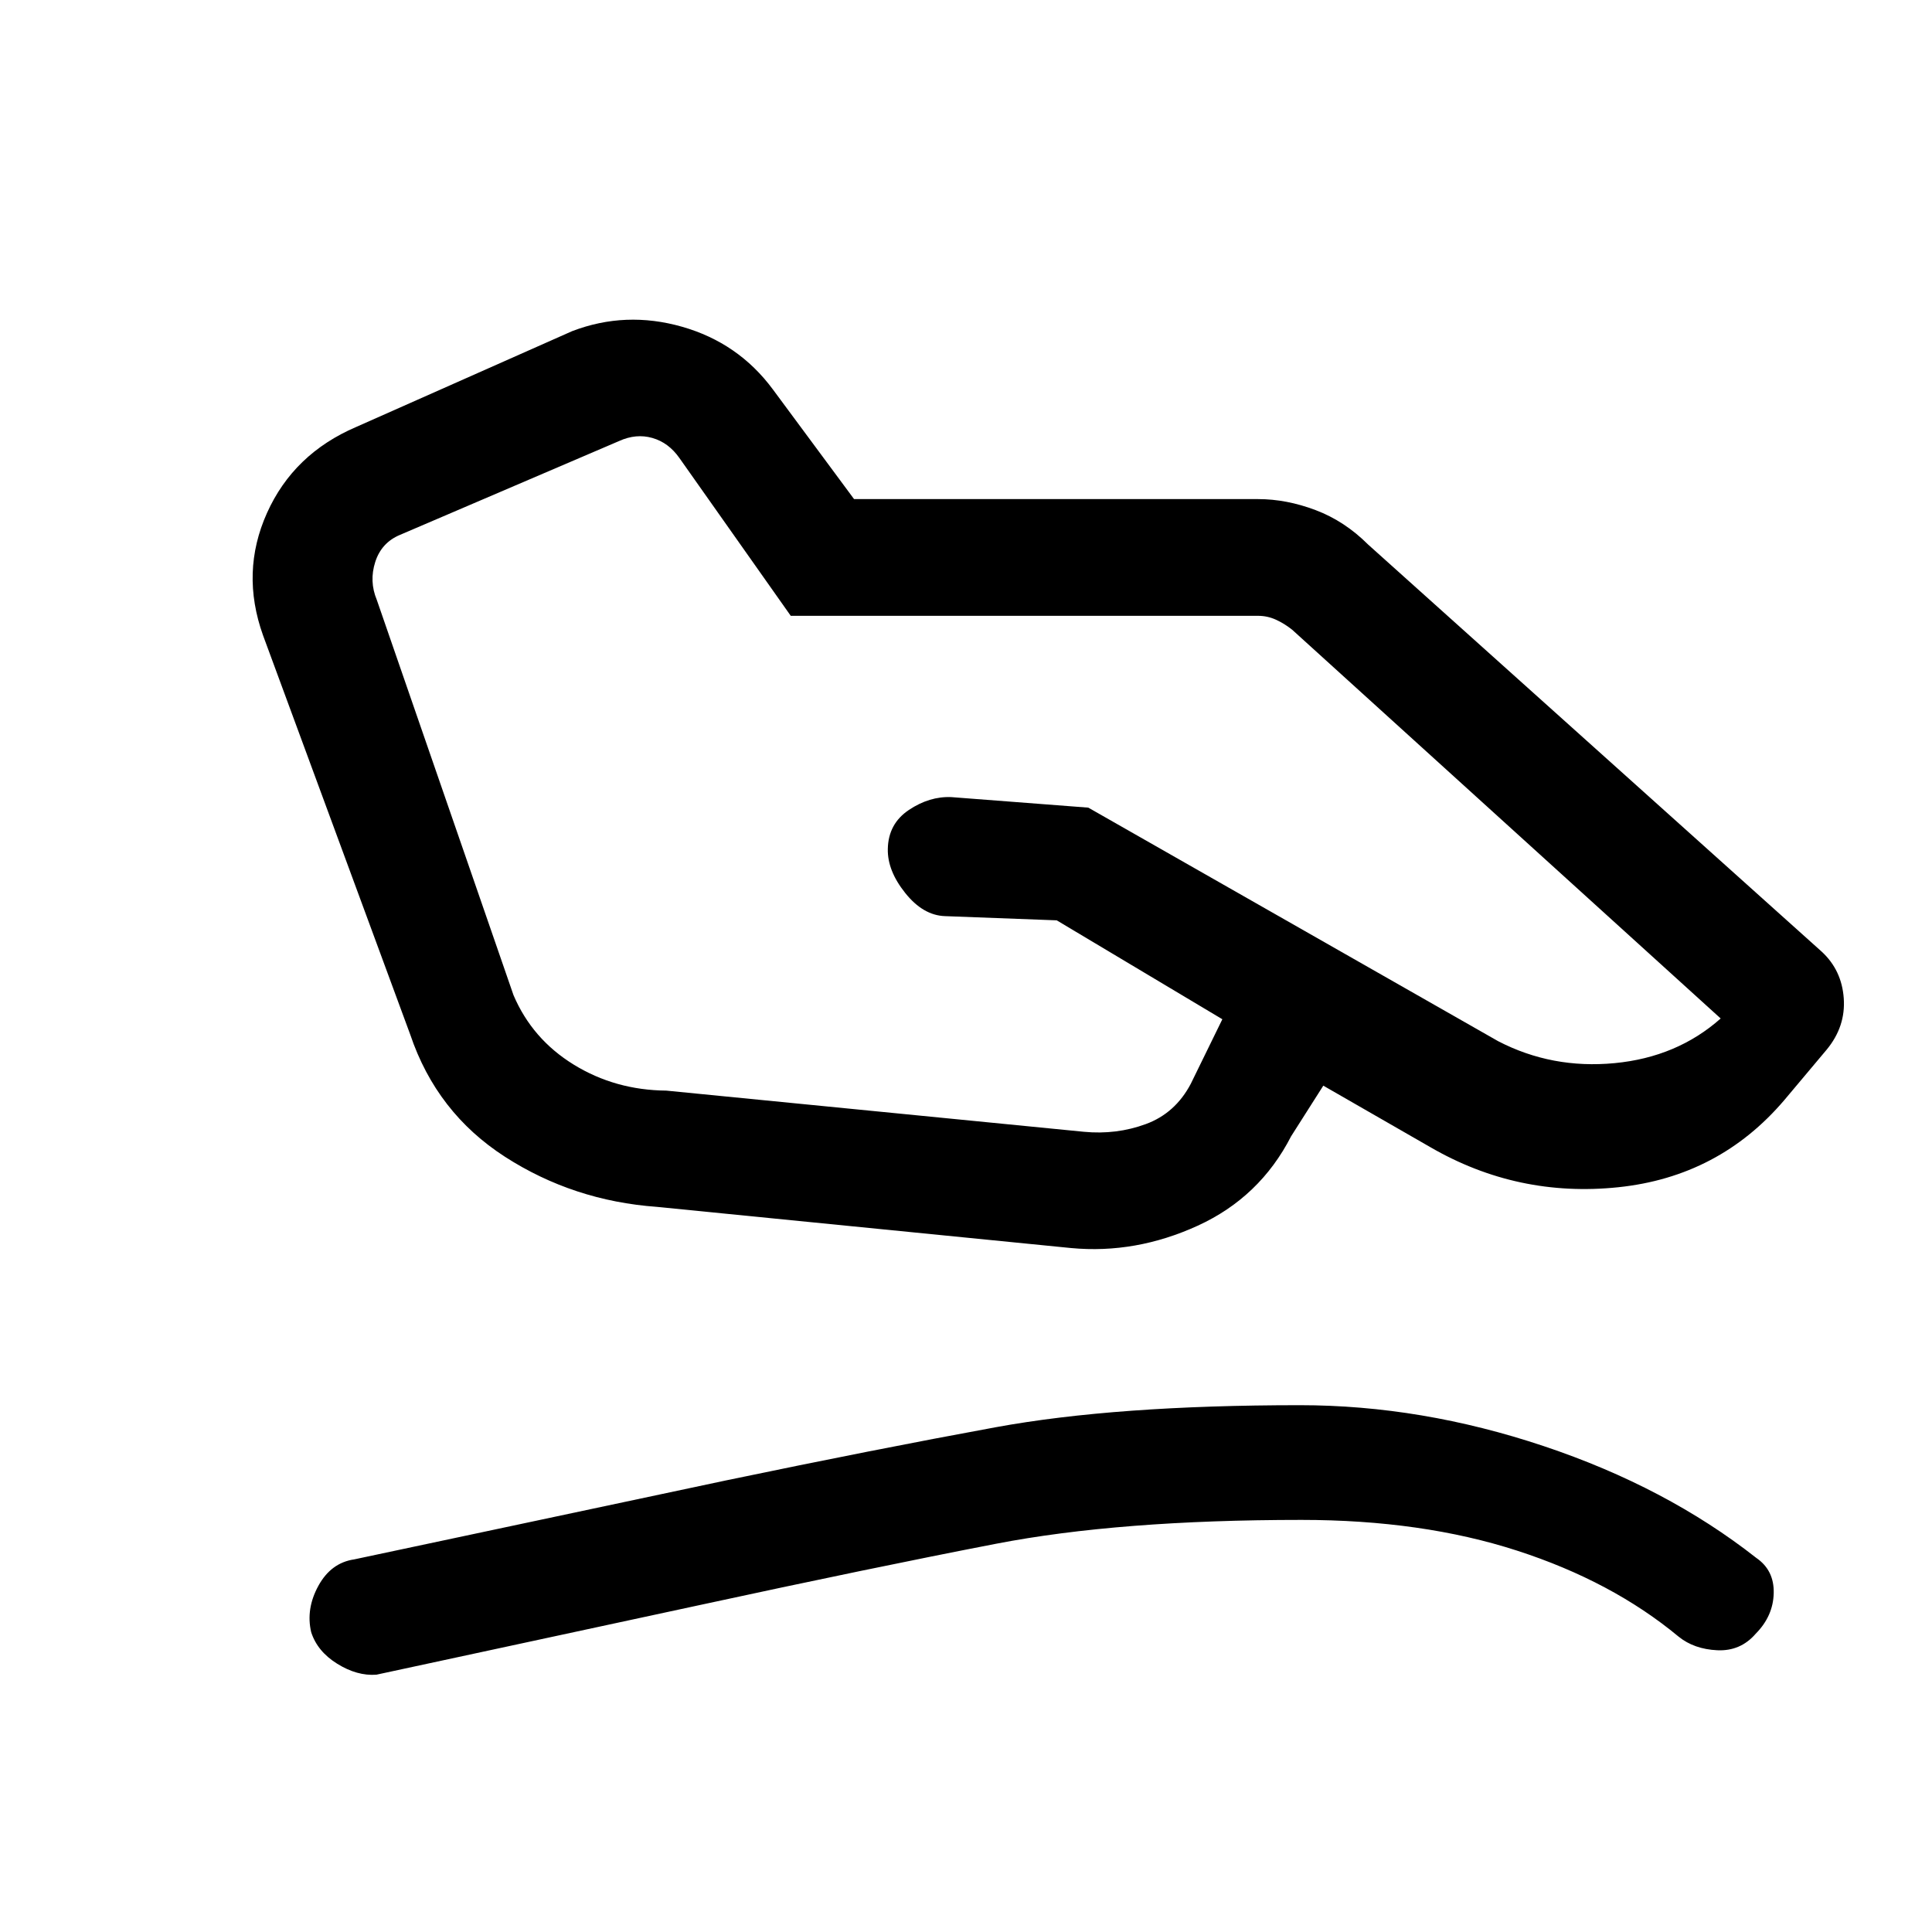 <svg xmlns="http://www.w3.org/2000/svg" height="20" viewBox="0 -960 960 960" width="20"><path d="m331.08-418.08 207.54 20.46q16.15 1.54 30.76-3.84 14.62-5.39 22.31-20l15.69-32.08-82.3-49.15-55.53-2.09q-10.86-.37-19.74-11.49-8.89-11.11-8.66-21.88.23-12.54 10.47-19.39 10.23-6.84 21.09-6.38l68.06 5.23 203.69 116.07q26.77 13.85 57.81 10.89 31.04-2.96 52.73-22.19L642.08-647.08q-3.85-3.07-8.08-5-4.23-1.92-8.85-1.92H392.92l-55.3-78.38q-5.39-7.7-13.47-10-8.07-2.31-16.53 1.53l-108.85 46.62q-9.23 3.85-12.31 13.46-3.08 9.62.77 18.85l67.92 196.38q9.31 21.85 29.93 34.54 20.61 12.69 46 12.92Zm-4.62 57.77q-41.55-3-75.52-24.88t-47.09-60.73L130.7-644.3q-11.24-31.39 1.96-60.79 13.2-29.41 44.34-42.76l107.31-47.61q26.61-10.16 54.57-2.19 27.97 7.96 45.13 31.11L424.38-712h200.77q14.07 0 28.54 5.46 14.46 5.46 26.16 17.16l225.3 202.21q10 9.19 11 23.22t-8.48 25.51l-21.05 25.06q-32.43 38.08-82.49 43.31-50.05 5.22-93.44-19.93l-53.15-30.54-16 25.16q-15.54 30.3-46.39 44.42-30.84 14.11-62.92 11.11l-205.77-20.46ZM187-127.85q-9.54.7-19.42-5.43-9.88-6.12-12.96-15.72-2.7-11.54 3.57-23T176-185.15l184.69-39.23q74.23-15.47 134.04-26.43 59.81-10.96 151.19-10.96 60.39 0 121.2 20.35 60.8 20.34 105.56 55.53 8.94 6.12 8.67 17.52-.27 11.4-8.94 20.15-7.56 8.76-19.1 8.22-11.54-.54-19.24-6.78-33.07-27.45-80.26-42.72-47.19-15.27-107.12-15.27-90.46 0-151.73 11.85-61.27 11.84-147.96 30.61l-160 34.46Z"/></svg>